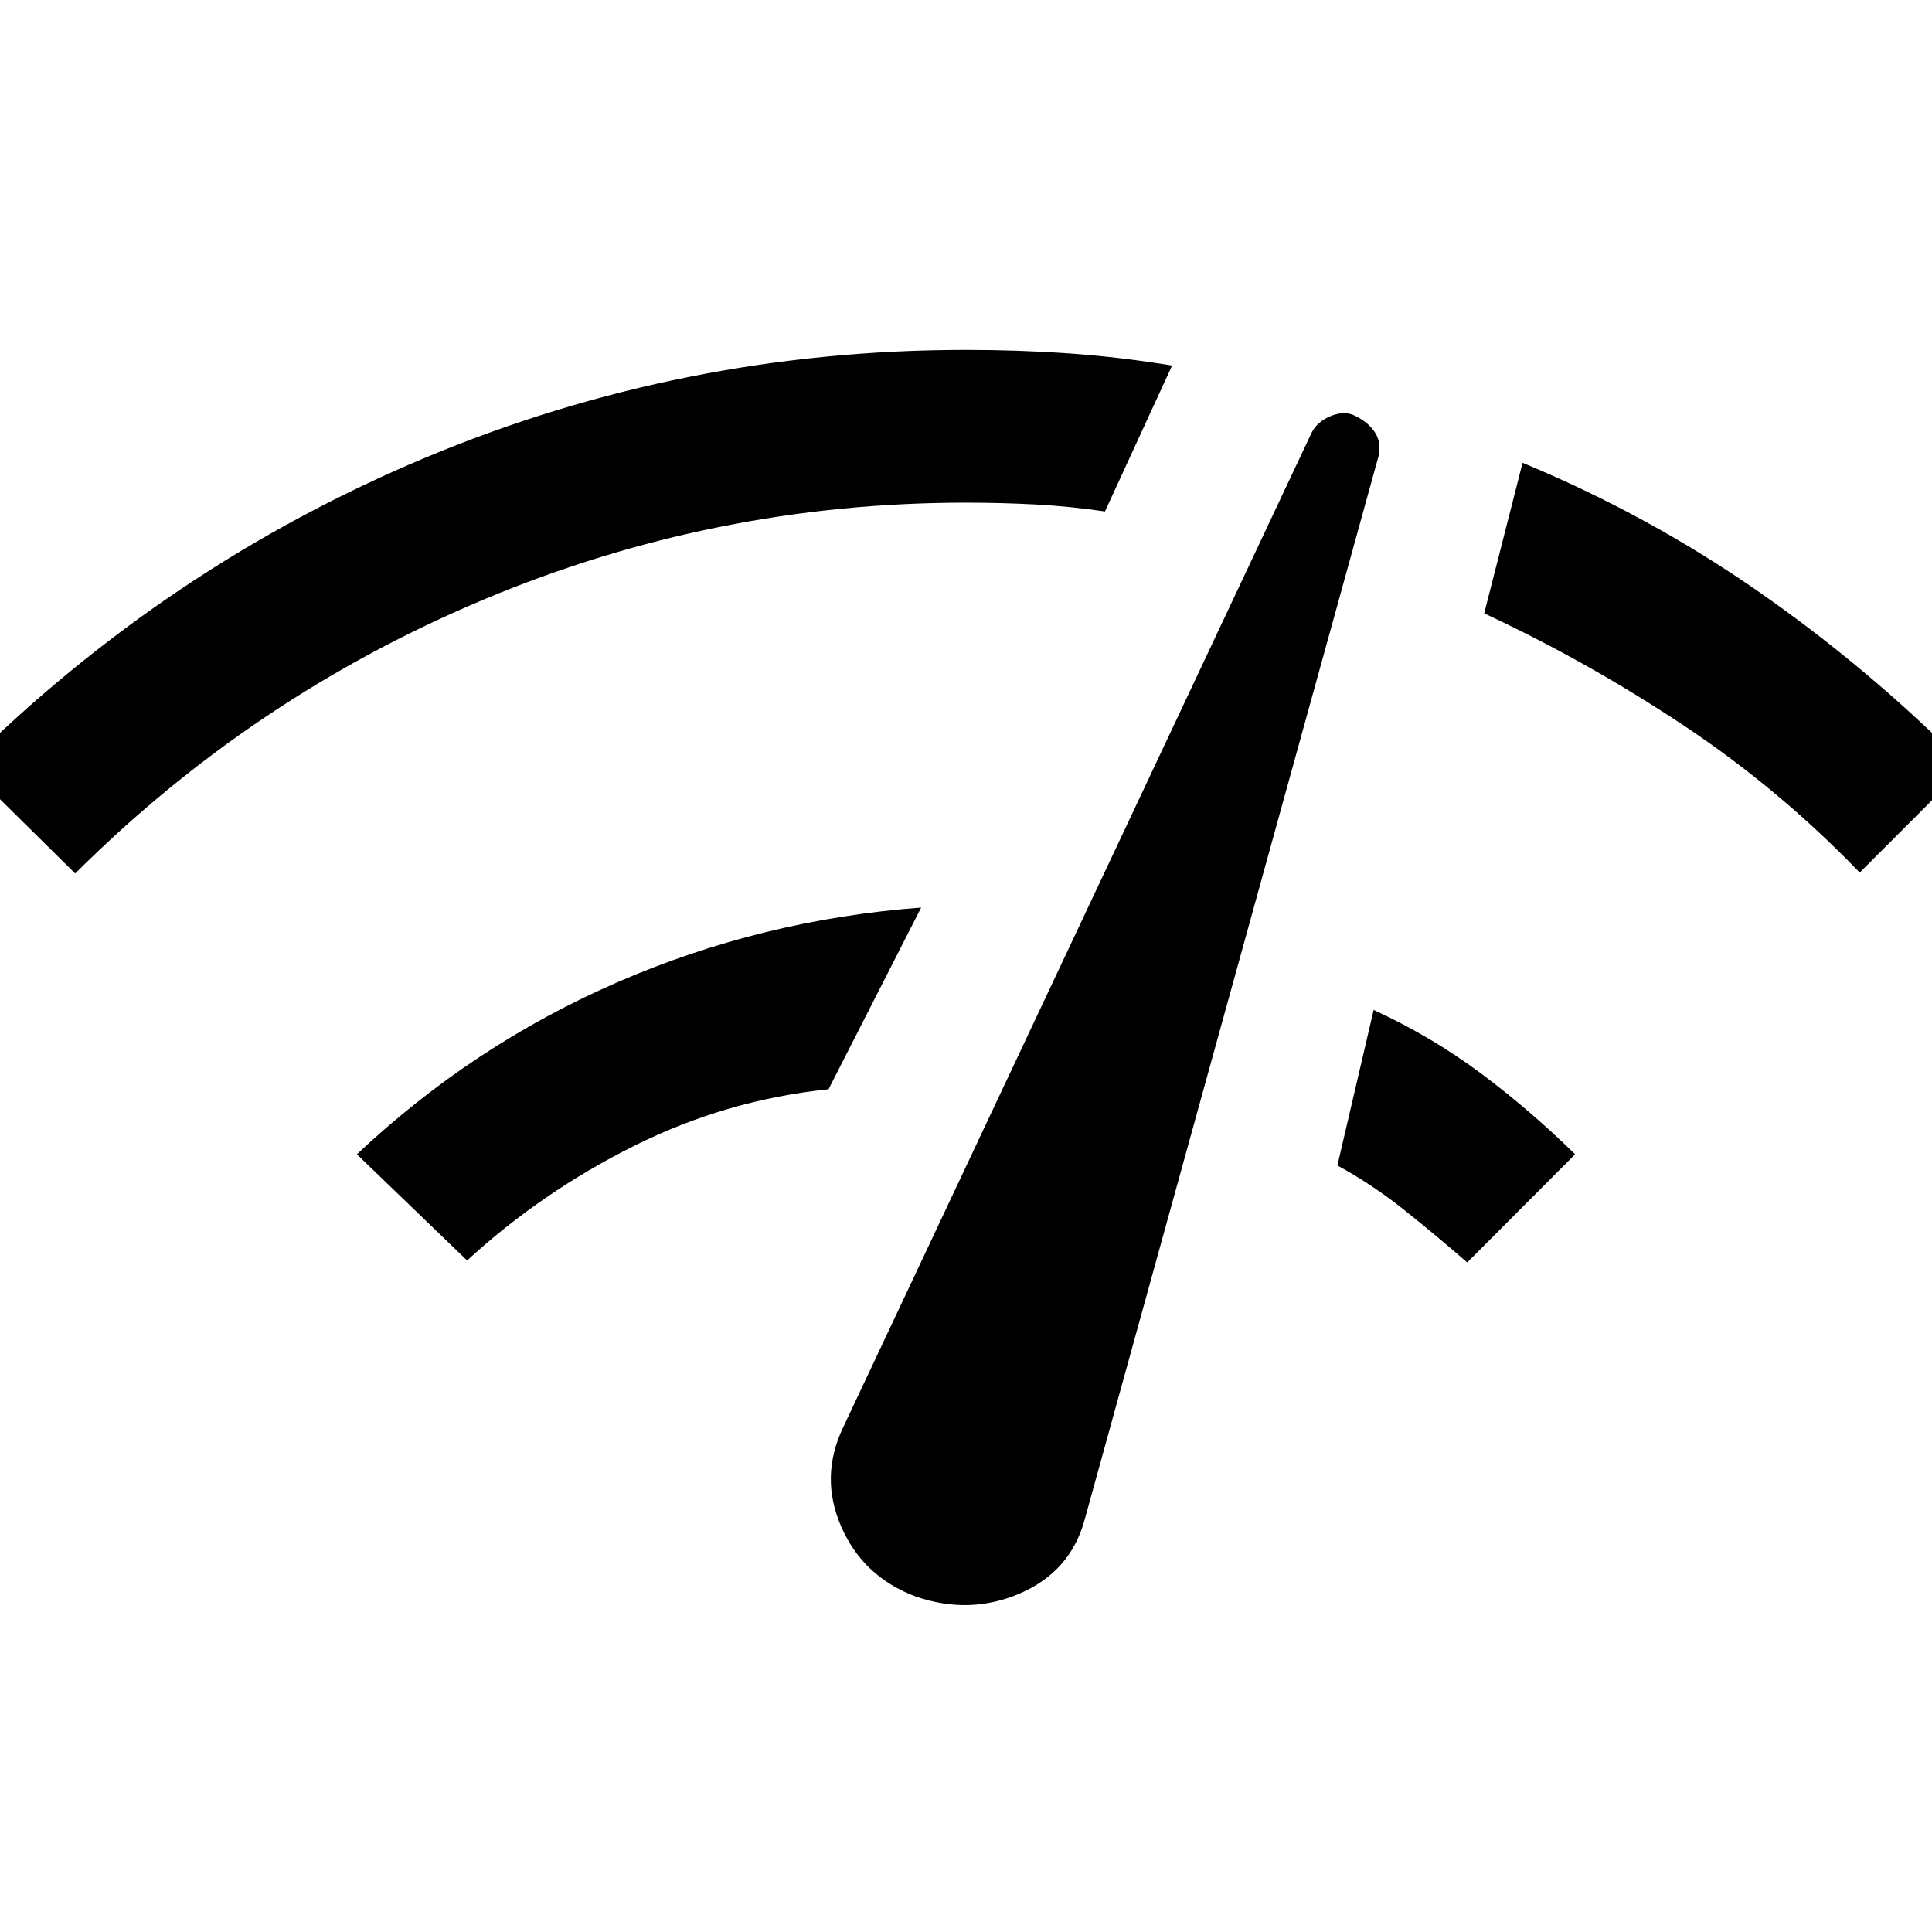<svg xmlns="http://www.w3.org/2000/svg" height="40" viewBox="0 -960 960 960" width="40"><path d="m37.36-525.97-54.28-53.62q100.31-99.44 228.27-152.99Q339.31-786.13 480-786.13q26.44 0 51.45 1.77t50.96 6l-33.36 72.49q-17.77-2.59-34.86-3.48-17.09-.88-34.19-.88-124.95 0-239.65 48.14-114.71 48.14-202.99 136.12ZM232.1-333.69l-54.77-52.75q57.72-54.33 129.5-85.51 71.79-31.18 150.89-37.08l-46.03 90.28q-50.61 5.21-96.51 28.08-45.9 22.87-83.08 56.98Zm222.87 166.97q-26.1-9.82-36.94-34.63-10.85-24.8.94-49.42L651.74-745q2.64-5.26 8.99-8.04 6.35-2.78 11.42-.88 7.03 3.07 10.7 8.25 3.66 5.18 2.18 12.21L538.92-204.77q-7.02 25.64-32.04 36.49-25.01 10.84-51.91 1.56Zm274.08-165.97q-14.87-12.98-31.13-25.95-16.25-12.98-33.38-22.23l18.02-77.29q28.65 13.18 52.95 31.26 24.31 18.08 47.16 40.46l-53.62 53.75Zm195.03-193.72q-39.49-41.1-87-72.8-47.52-31.69-99.59-56.02l19.07-74.8Q819.38-704 874.44-665.6q55.05 38.4 102.48 86.34l-52.84 52.85Z"/></svg>